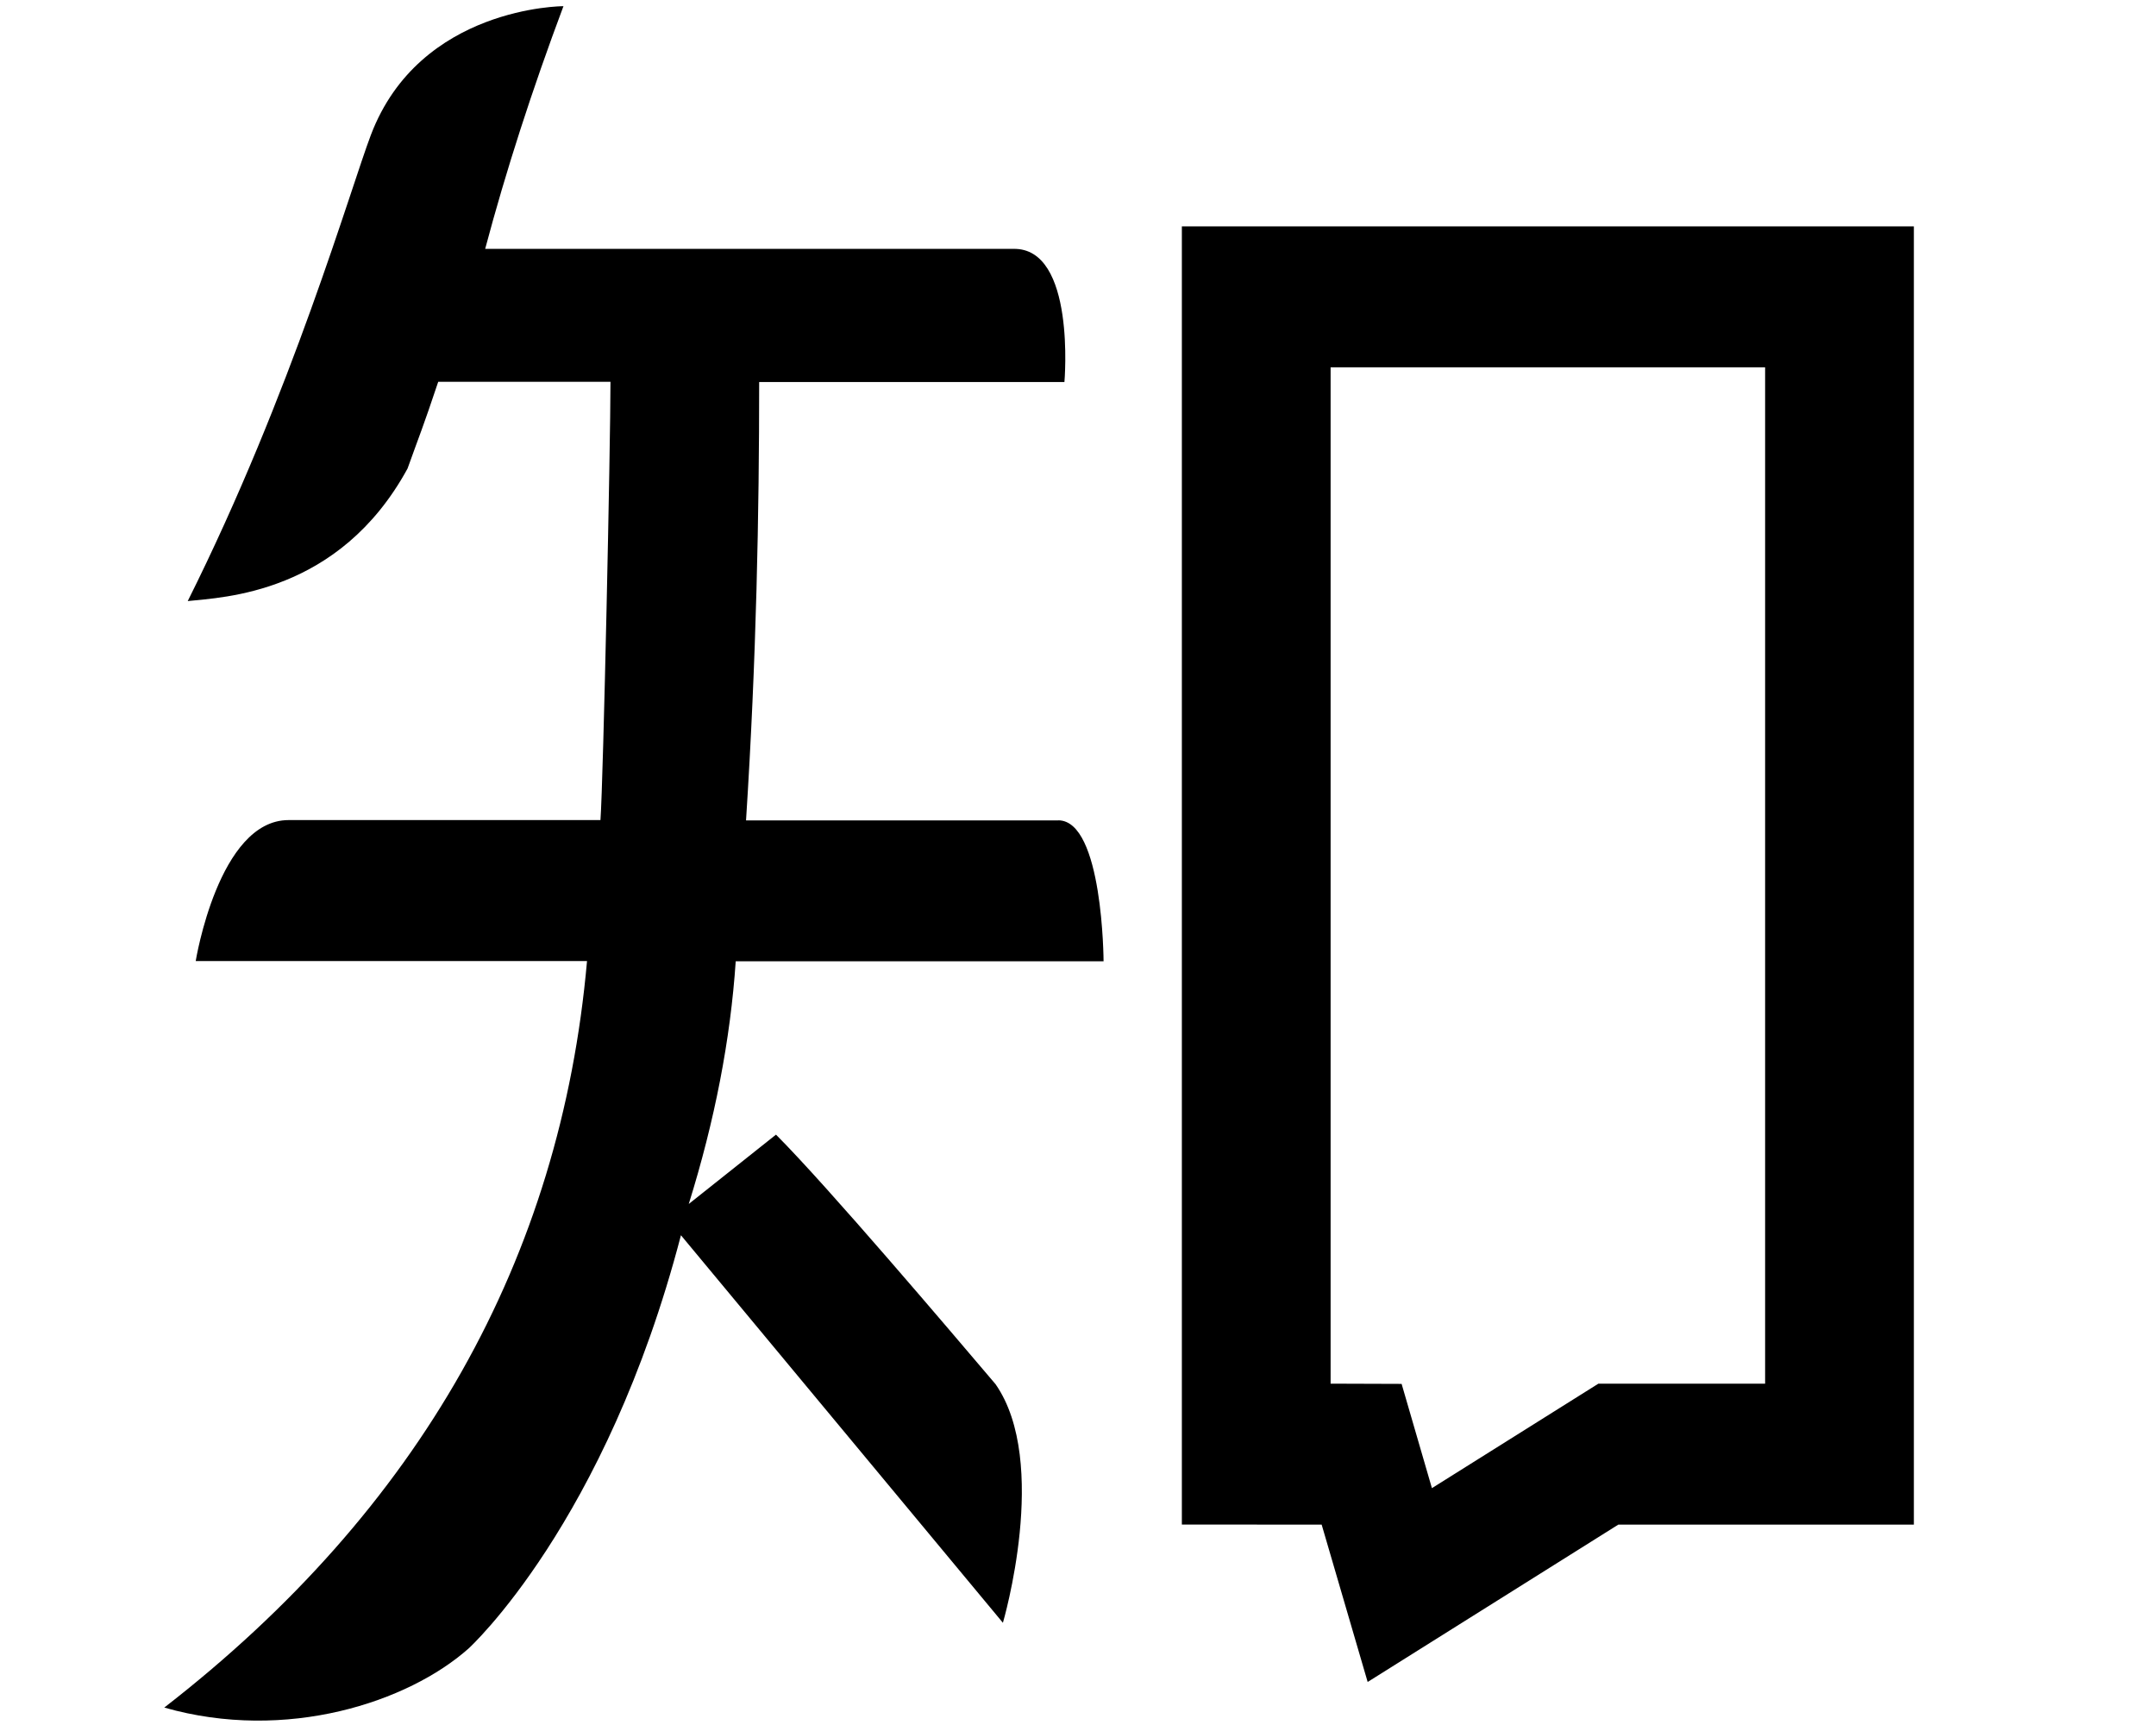 <svg xmlns="http://www.w3.org/2000/svg" viewBox="0 0 640 512"><path d="M 350.83 452.505 L 392.329 452.522 L 405.985 499.23 L 480.396 452.522 L 568.125 452.522 L 568.125 67.191 L 350.83 67.191 L 350.83 452.505 Z M 523.968 410.685 L 474.48 410.685 L 425.061 441.699 L 416.064 410.755 L 394.985 410.685 L 394.985 109.028 L 523.968 109.028 L 523.968 410.685 Z M 314.147 243.5 L 221.458 243.5 C 224.541 195.499 225.356 152.121 225.356 113.384 L 315.971 113.384 C 315.971 113.384 319.462 73.426 300.774 73.868 L 144.021 73.868 C 150.202 50.631 157.961 26.649 167.26 1.833 C 167.26 1.833 124.625 1.833 110.102 40.037 C 104.098 55.802 86.704 116.449 55.725 178.406 C 66.159 177.273 100.661 176.316 120.978 139.068 C 124.715 128.635 125.424 127.271 130.081 113.331 L 181.217 113.331 C 181.217 131.929 179.092 231.791 178.242 243.41 L 85.658 243.41 C 64.864 243.41 58.099 285.247 58.099 285.247 L 174.256 285.247 C 166.463 373.559 124.625 447.987 48.764 506.827 C 85.056 517.189 121.226 505.18 139.098 489.292 C 139.098 489.292 179.799 452.274 202.135 366.634 L 297.71 481.658 C 297.71 481.658 311.721 434.031 295.513 410.826 C 282.089 395.028 245.814 352.27 230.35 336.772 L 204.456 357.353 C 212.178 332.592 216.836 308.557 218.395 285.318 L 327.591 285.318 C 327.591 285.318 327.432 243.482 314.147 243.482 L 314.147 243.5 Z" style=""></path></svg>